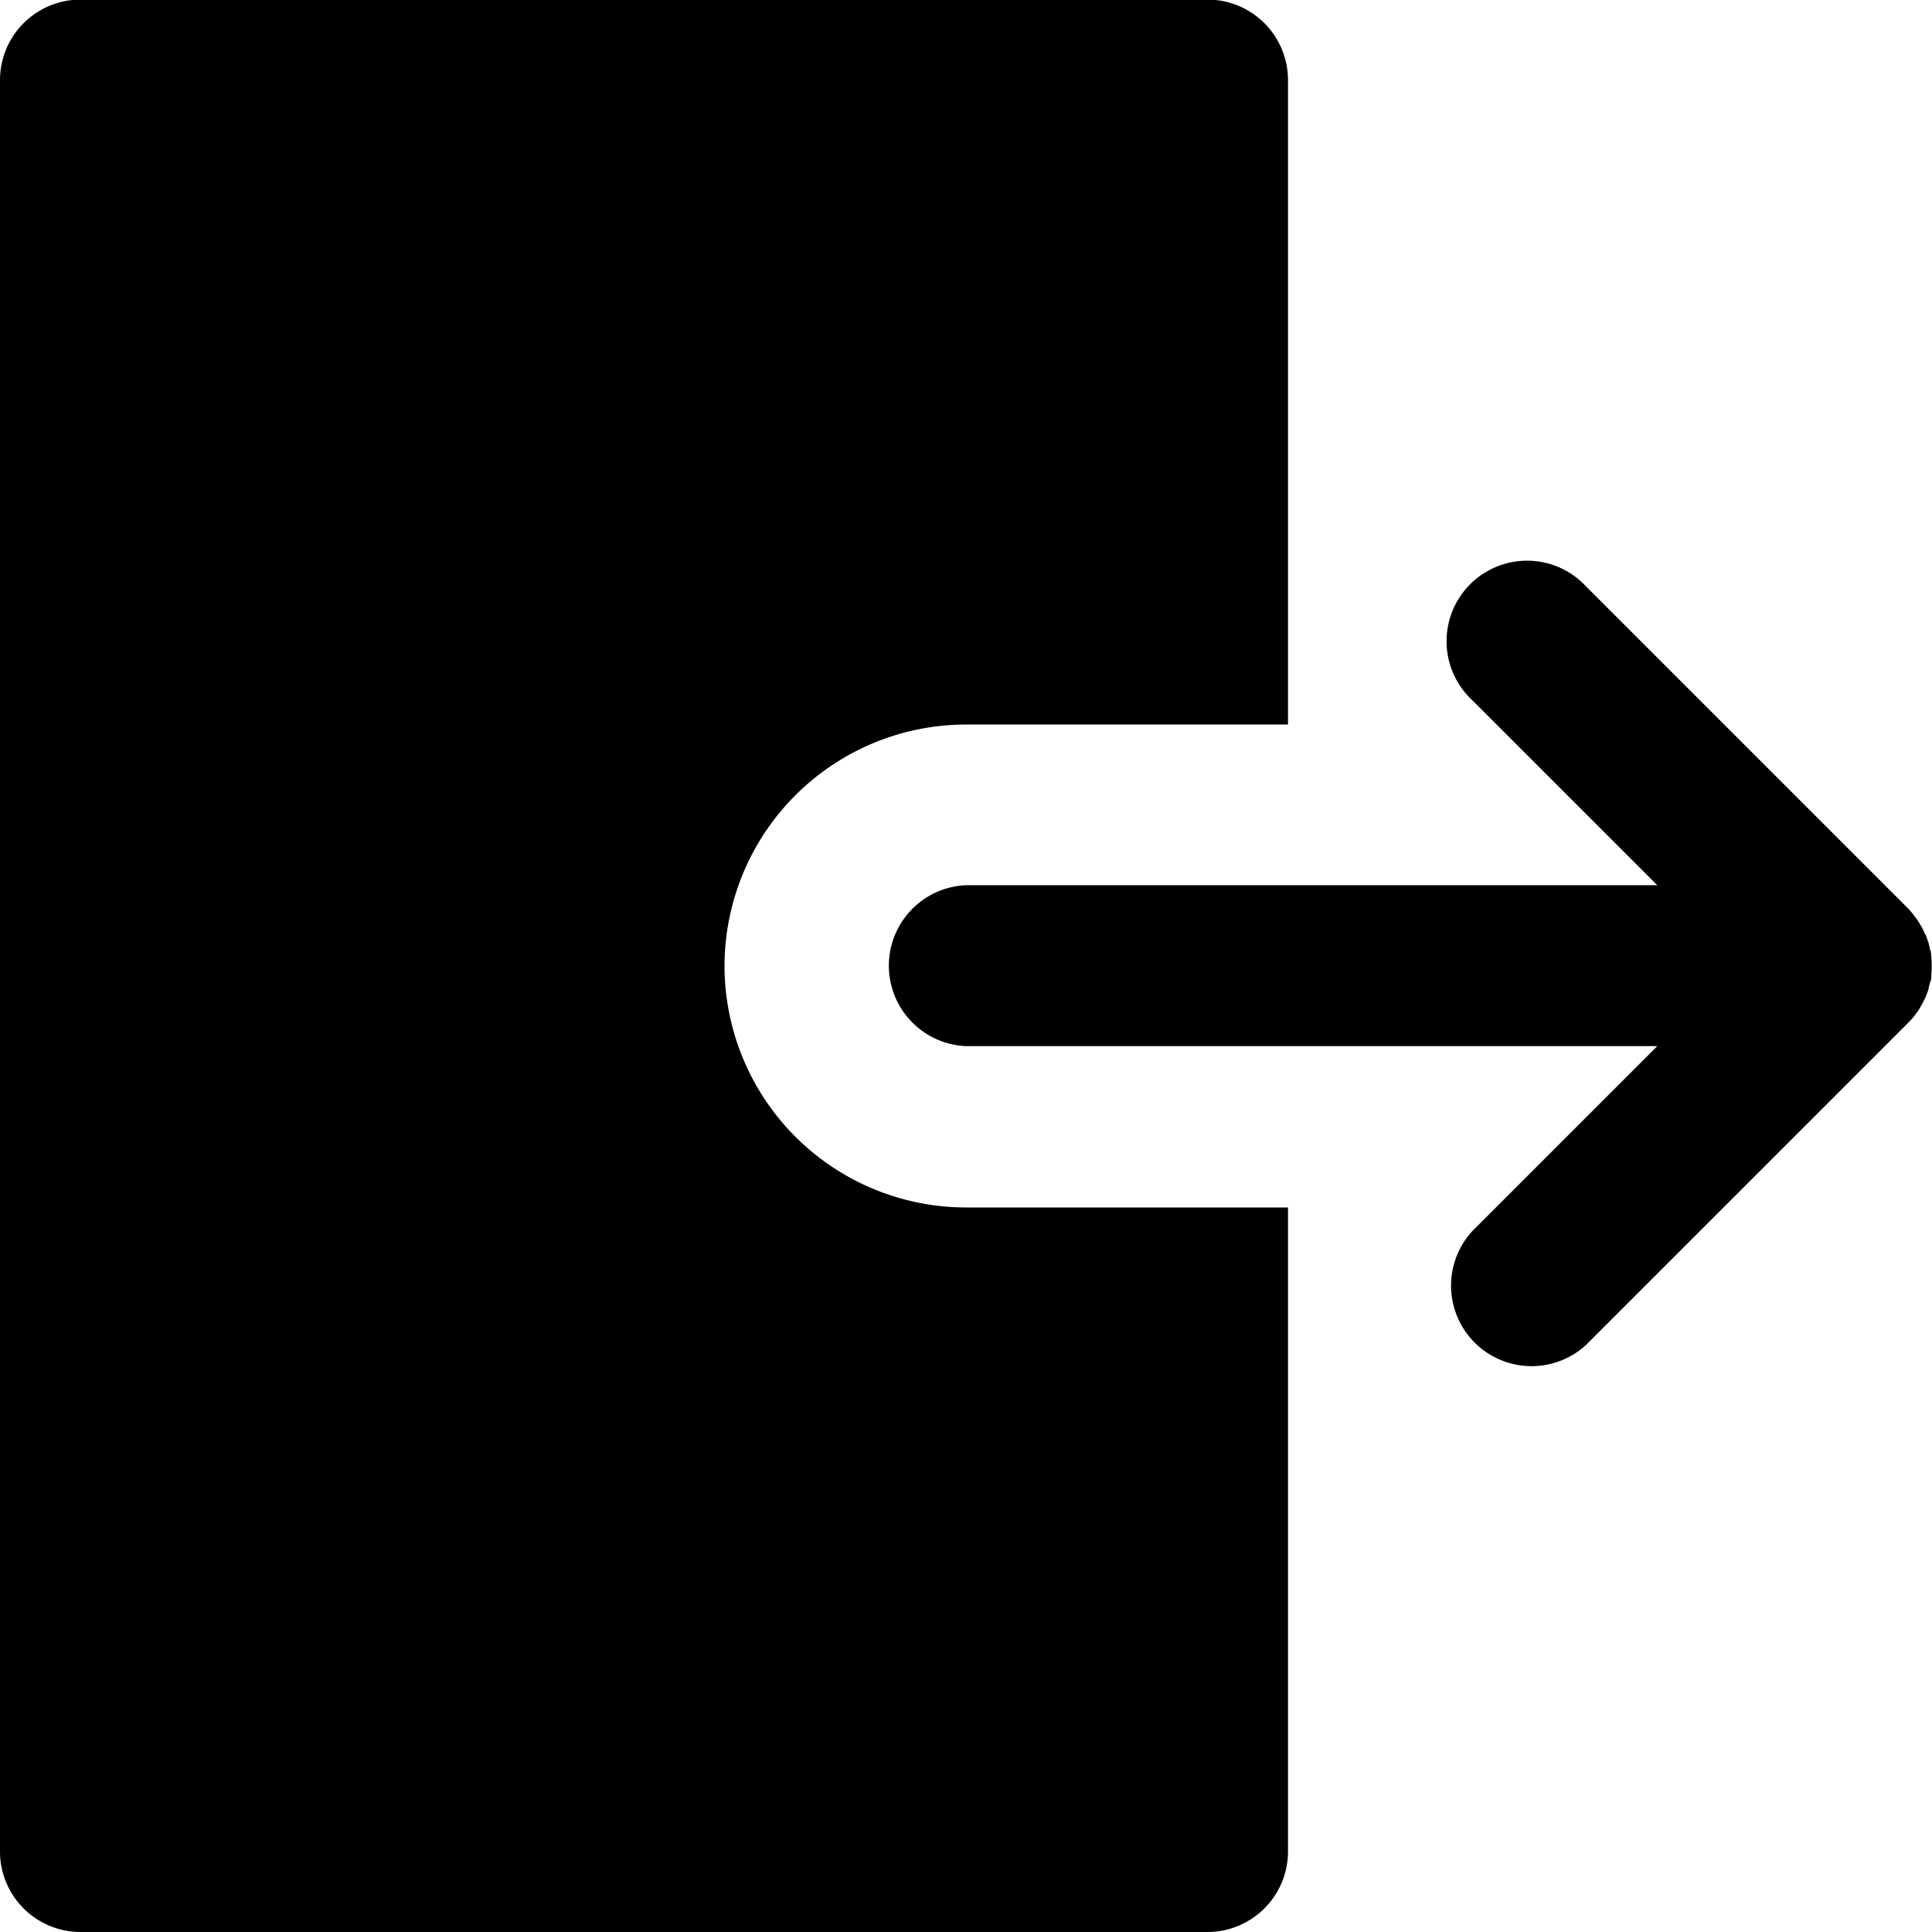 <svg id="signs_2_" data-name="signs (2)" xmlns="http://www.w3.org/2000/svg" width="14.634" height="14.634" viewBox="0 0 14.634 14.634">
  <g id="Group_742" data-name="Group 742" transform="translate(0 0)">
    <g id="Group_741" data-name="Group 741">
      <path id="Path_8952" data-name="Path 8952" d="M5.488,7.32A1.831,1.831,0,0,0,7.317,9.149H9.756v4.878a.61.61,0,0,1-.61.61H.61a.61.61,0,0,1-.61-.61V.613A.61.61,0,0,1,.61,0H9.146a.61.61,0,0,1,.61.61V5.491H7.317A1.831,1.831,0,0,0,5.488,7.32Z" transform="translate(0 -0.003)"/>
      <path id="Path_8953" data-name="Path 8953" d="M242.456,151.993l.005.007c.01.013.021.027.03.041l.012.02c.006.01.012.02.018.031l.013.026c0,.009.009.018.013.027s.008.02.011.03.006.017.009.025.006.024.009.036,0,.014.005.021.006.033.008.05v.009a.616.616,0,0,1,0,.123v.009c0,.017,0,.034-.008.05s0,.014-.005.021-.006.024-.009.036-.006.017-.009.025-.007.02-.011.03l-.013.027-.013.026-.018.031-.012.02c-.009.014-.02.028-.03.041l-.005.007a.606.606,0,0,1-.044.048l-2.437,2.437a.61.61,0,0,1-.862-.862l1.4-1.4h-5.235a.61.61,0,0,1,0-1.219h5.235l-1.4-1.4a.61.61,0,1,1,.862-.862l2.437,2.437A.605.605,0,0,1,242.456,151.993Z" transform="translate(-227.96 -145.061)"/>
    </g>
  </g>
</svg>
